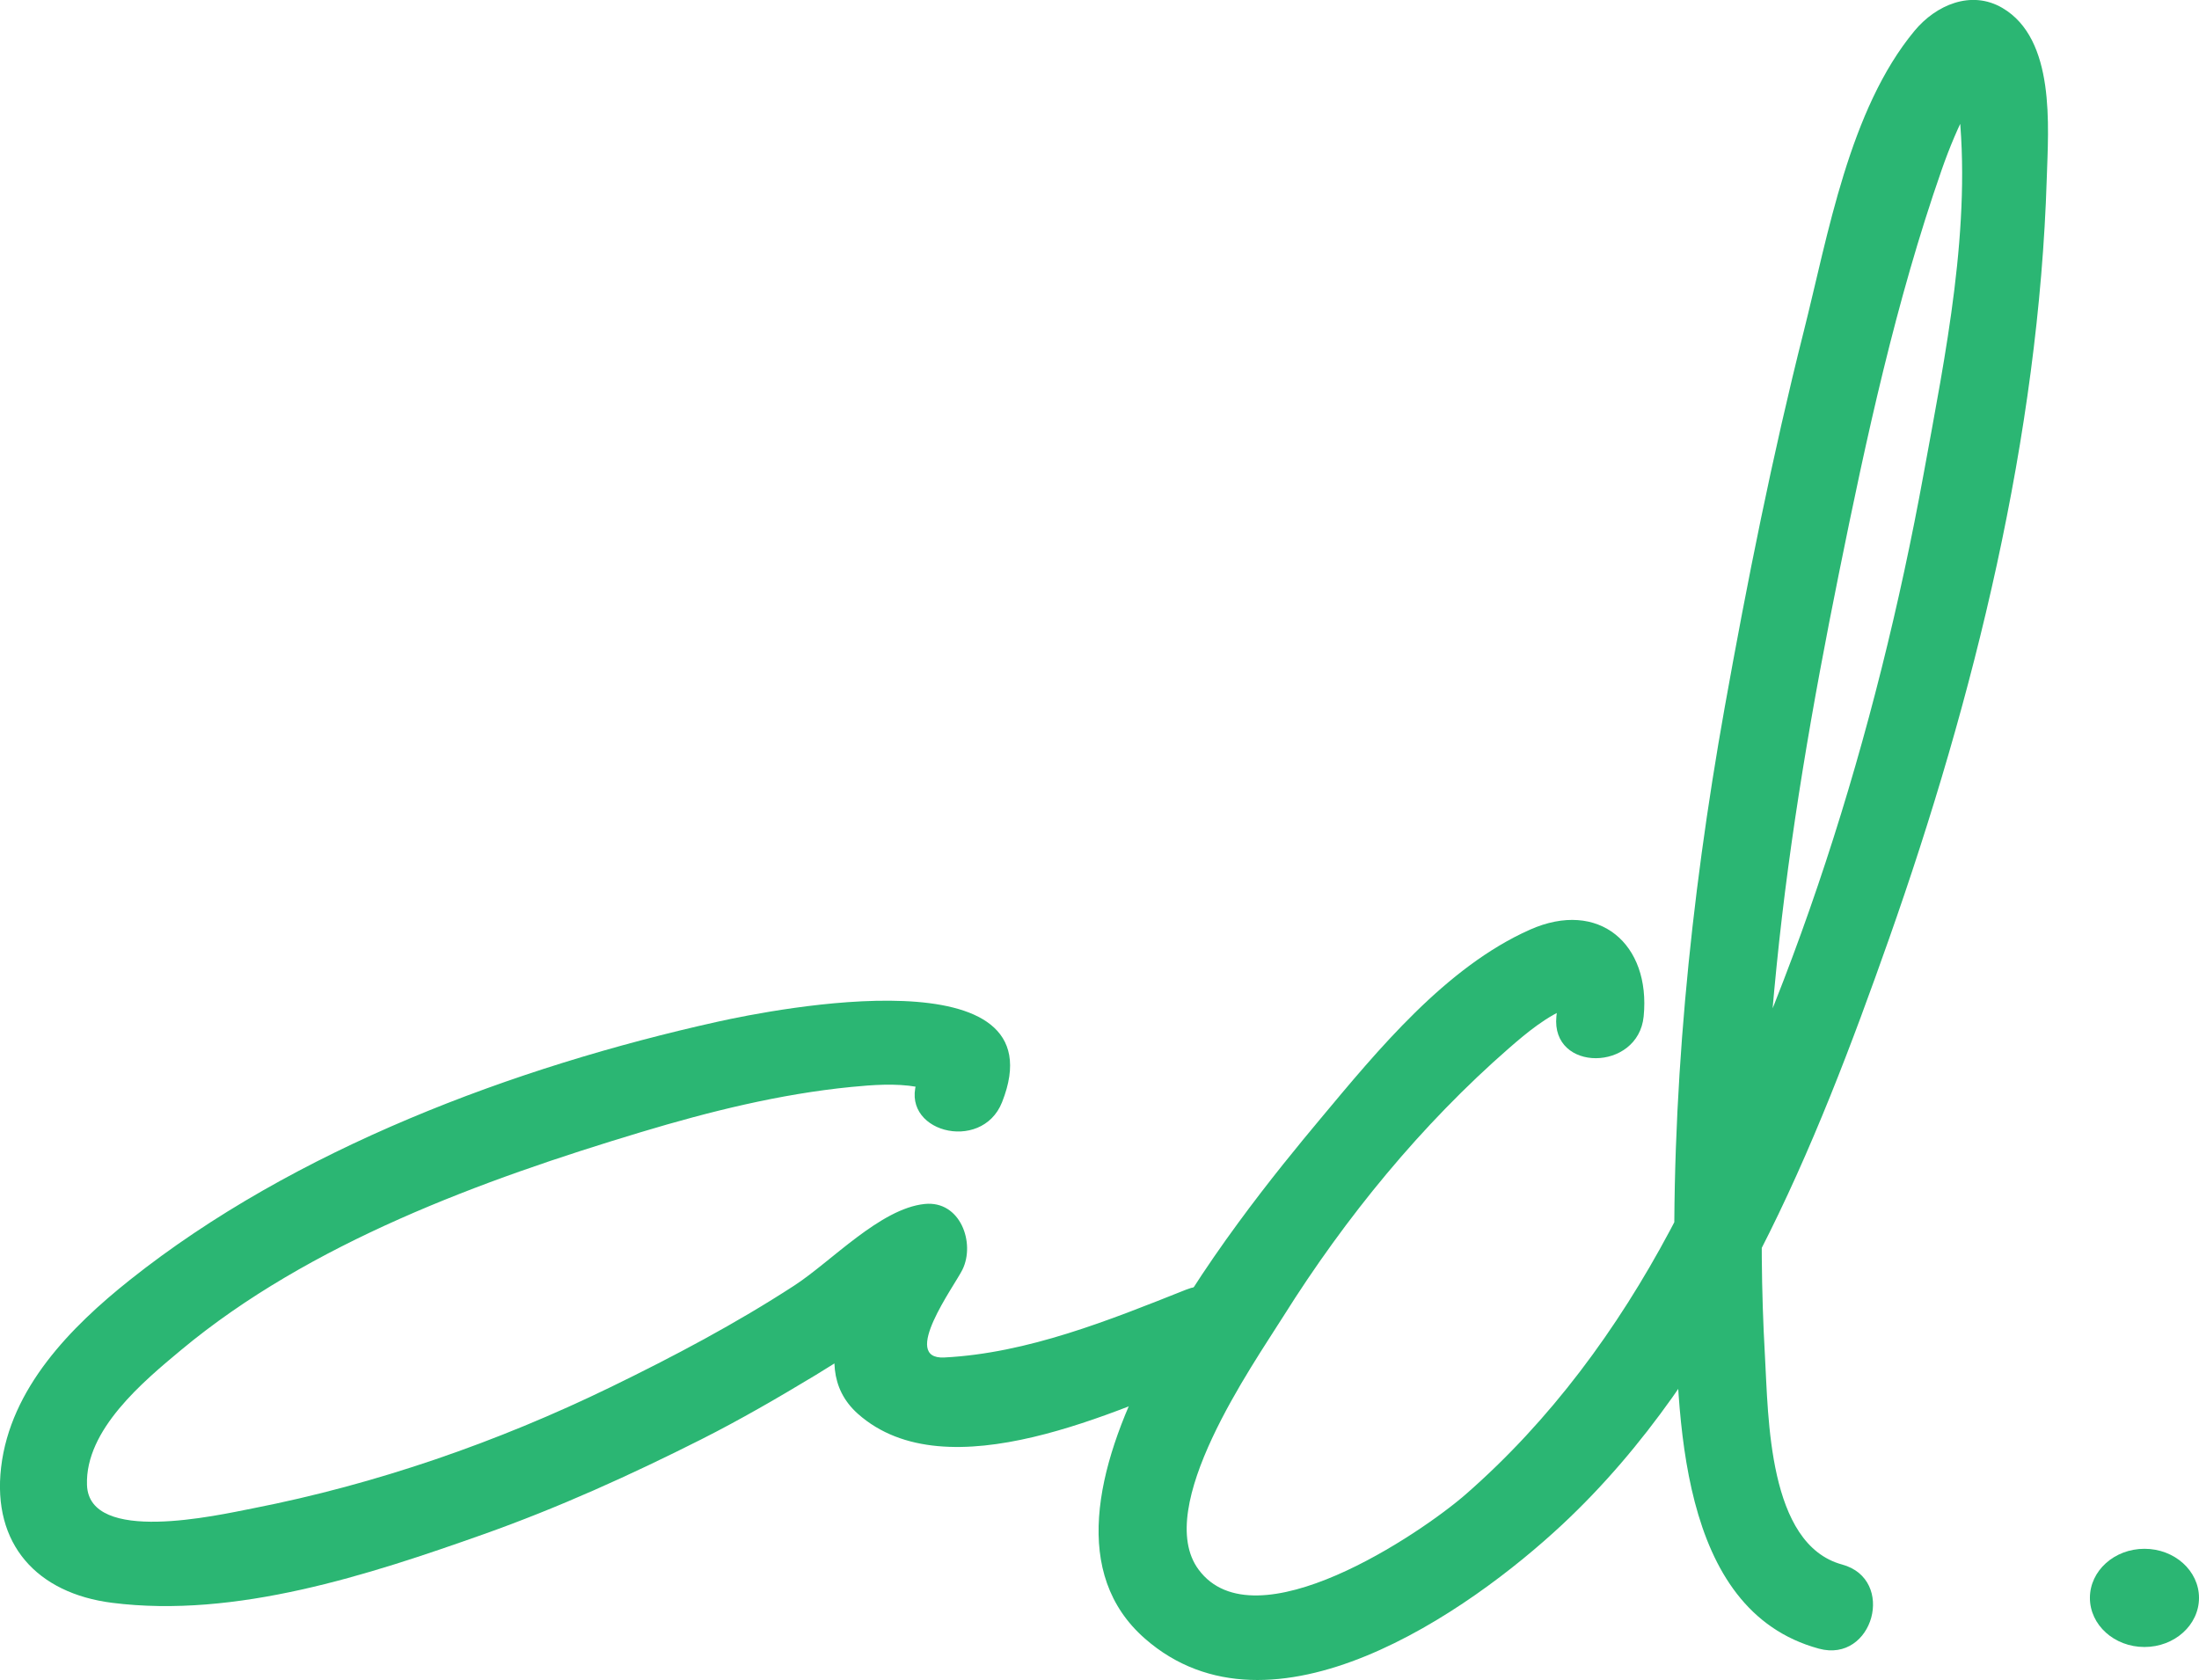 <?xml version="1.0" encoding="utf-8"?>
<!-- Generator: Adobe Illustrator 16.0.0, SVG Export Plug-In . SVG Version: 6.00 Build 0)  -->
<!DOCTYPE svg PUBLIC "-//W3C//DTD SVG 1.1//EN" "http://www.w3.org/Graphics/SVG/1.1/DTD/svg11.dtd">
<svg version="1.1" id="Layer_1" xmlns="http://www.w3.org/2000/svg" xmlns:xlink="http://www.w3.org/1999/xlink" x="0px" y="0px"
	 width="125.983px" height="96.254px" viewBox="0 0 125.983 96.254" enable-background="new 0 0 125.983 96.254"
	 xml:space="preserve">
<g>
	<path fill="#2BB673" d="M67.958,73.885c-4.398,1.75-9.074,3.643-13.855,3.888c-2.551,0.131,0.573-4.089,1.037-5.033
		c0.749-1.526-0.119-3.968-2.159-3.762c-2.546,0.257-5.352,3.294-7.477,4.675c-3.361,2.185-6.915,4.064-10.517,5.816
		c-6.488,3.155-13.426,5.563-20.508,6.95c-2.037,0.398-9.375,2.079-9.495-1.339c-0.112-3.167,3.232-5.938,5.399-7.742
		c7.366-6.131,17.265-9.743,26.318-12.469c3.927-1.182,7.982-2.194,12.071-2.595c1.22-0.12,2.545-0.219,3.759-0.005
		c1.175,0.207,0.314-1.1,0.057-0.447c-1.191,3,3.646,4.289,4.82,1.328c3.41-8.594-13.065-5.331-16.293-4.614
		c-11.652,2.588-24.248,7.297-33.666,14.788c-3.399,2.704-6.854,6.214-7.385,10.738c-0.52,4.422,2.069,7.221,6.355,7.766
		c7.086,0.9,14.699-1.595,21.275-3.924c4.277-1.516,8.43-3.396,12.479-5.438c2.244-1.132,4.418-2.395,6.569-3.693
		c1.296-0.782,2.552-1.628,3.806-2.474c0.057-0.039,3.055-2.386,2.431-2.322c-0.72-1.254-1.438-2.508-2.159-3.762
		c-1.383,2.815-4.95,7.866-1.673,10.783c5.114,4.552,14.955-0.23,20.14-2.294C72.247,77.528,70.958,72.691,67.958,73.885
		L67.958,73.885z"/>
	<path fill="#2BB673" d="M105.536,89.635c-4.254-1.155-4.221-8.451-4.421-11.963c-0.425-7.458-0.078-14.877,0.666-22.302
		c0.761-7.584,2.062-15.043,3.57-22.505c1.572-7.776,3.267-15.615,5.884-23.117c0.447-1.283,0.966-2.526,1.599-3.729
		c1.341-2.547-0.671-0.334-0.645-0.109c0.808,6.965-0.736,14.417-1.98,21.229c-2.718,14.881-7.399,29.983-14.533,43.354
		c-3.024,5.67-6.841,10.87-11.685,15.105c-2.592,2.267-12.099,8.686-15.323,4.327c-2.634-3.559,3.097-11.706,4.87-14.53
		c3.542-5.64,7.899-10.97,12.926-15.353c1.008-0.878,2.19-1.862,3.458-2.337c-0.204,0.076-0.528-1.772-0.755,0.527
		c-0.316,3.209,4.687,3.178,5,0c0.41-4.15-2.566-6.721-6.512-4.97c-4.818,2.14-8.729,6.909-12.021,10.853
		c-4.675,5.6-18.422,22.408-10.047,29.759c7.254,6.366,18.554-1.514,23.94-6.55c9.371-8.762,14.514-21.681,18.691-33.518
		c4.889-13.852,8.585-28.843,9.043-43.582c0.092-2.98,0.51-7.979-2.541-9.768c-1.795-1.051-3.813-0.162-5.031,1.305
		c-3.748,4.512-4.959,11.709-6.349,17.218c-1.796,7.122-3.241,14.341-4.534,21.569c-1.981,11.08-3.114,22.428-2.848,33.684
		c0.159,6.774,0.124,18.015,8.246,20.223C107.323,95.304,108.643,90.48,105.536,89.635L105.536,89.635z"/>
	<ellipse fill="#2BB673" cx="122.858" cy="91.547" rx="3.125" ry="2.813"/>
</g>
<g>
	<g>
		<path d="M67.174,254.67c0.635-0.887,1.272-1.769,1.969-2.608c2.1-2.529-2.502,1.129-2.593-2.565
			c0.013,0.54-0.881,2.976-1.304,4.149c-2.167,6.018-4.669,11.915-6.941,17.893c-1.216,3.2-11.124,25.972-1.18,25.037
			c3.182-0.299,3.211-5.302,0-5c-0.337,0.031,0.642,0.857,0.6,0.479c-0.099-0.897,0.035-1.824,0.187-2.707
			c0.497-2.899,1.432-5.736,2.354-8.522c2.245-6.787,4.976-13.41,7.59-20.06c1.361-3.461,4.207-8.335,3.582-12.208
			c-1.014-6.283-7.709,2.373-8.579,3.59C60.977,254.774,65.316,257.268,67.174,254.67L67.174,254.67z"/>
	</g>
</g>
<g>
	<g>
		<path d="M-9.235,277.296c-2.159,0.864-20.139,8.43-21.516,4.593c-0.916-2.554,2.613-5.787,3.356-8.079
			c0.544-1.677-1.303-3.8-3.075-3.075c-4.082,1.67-7.979,5.539-11.8,7.87c-4.643,2.833-9.508,5.292-14.454,7.547
			c-8.936,4.074-18.667,7.445-28.449,8.685c-3.564,0.451-10.715,1.676-10.679-3.484c0.032-4.622,4.762-8.576,8.004-11.195
			c10.439-8.436,24.18-13.481,36.919-17.176c5.266-1.527,10.699-2.839,16.179-3.263c1.631-0.126,3.342-0.194,4.946,0.172
			c1.152,0.264,0.671-0.428,0.328,0.406c-1.229,2.982,3.611,4.268,4.821,1.33c4.037-9.798-15.036-6.396-18.799-5.646
			c-14.383,2.867-28.9,8.415-41.414,16.065c-6.505,3.978-21.581,15.232-14.626,24.672c3.362,4.563,11.153,3.6,15.954,2.906
			c10.188-1.473,19.967-4.997,29.34-9.155c4.515-2.003,8.889-4.308,13.163-6.779c2.168-1.255,4.277-2.609,6.366-3.991
			c1.686-1.115,3.743-3.411,5.531-4.143c-1.025-1.024-2.05-2.05-3.075-3.075c-0.241,0.743-2.283,4.015-2.937,5.737
			c-0.828,2.182-1.071,5.507,0.802,7.274c6.303,5.948,20.1-0.834,26.445-3.374C-4.951,280.935-6.24,276.097-9.235,277.296
			L-9.235,277.296z"/>
	</g>
</g>
<g>
	<g>
		<path d="M28.341,287.103c-4.253-1.155-4.22-8.451-4.42-11.963c-0.425-7.458-0.078-14.877,0.666-22.302
			c0.76-7.584,2.063-15.043,3.57-22.505c1.572-7.776,3.268-15.616,5.884-23.117c0.447-1.283,0.966-2.526,1.599-3.729
			c1.341-2.548-0.671-0.333-0.646-0.109c0.807,6.965-0.735,14.417-1.979,21.229c-2.719,14.88-7.4,29.983-14.534,43.354
			c-3.024,5.67-6.84,10.871-11.684,15.106c-2.592,2.266-12.1,8.685-15.324,4.326c-2.633-3.559,3.097-11.706,4.871-14.53
			c3.542-5.64,7.899-10.97,12.926-15.353c1.007-0.878,2.19-1.862,3.458-2.337c-0.205,0.076-0.527-1.772-0.754,0.527
			c-0.316,3.209,4.687,3.178,5,0c0.41-4.151-2.567-6.721-6.512-4.97c-4.819,2.14-8.729,6.909-12.021,10.853
			c-4.675,5.6-18.422,22.408-10.046,29.759c7.254,6.366,18.554-1.514,23.94-6.55c9.372-8.762,14.514-21.681,18.691-33.517
			c4.888-13.854,8.587-28.843,9.042-43.583c0.093-2.98,0.512-7.98-2.539-9.768c-1.794-1.051-3.813-0.162-5.031,1.305
			c-3.748,4.512-4.959,11.709-6.349,17.218c-1.796,7.122-3.241,14.341-4.534,21.569c-1.981,11.08-3.114,22.427-2.849,33.684
			c0.16,6.773,0.125,18.014,8.246,20.223C30.128,292.771,31.449,287.948,28.341,287.103L28.341,287.103z"/>
	</g>
</g>
<ellipse cx="42.539" cy="289.015" rx="3.125" ry="2.813"/>
<g>
	<g>
		<path d="M155.311,210.646c-9.752,15.574-19.022,31.683-26.619,48.423c-3.079,6.786-8.342,16.575-6.382,24.328
			c2.338,9.246,14.974,1.217,19.098-1.525c2.671-1.775,0.17-6.107-2.523-4.316c-3.021,2.008-6.866,4.93-10.655,5.15
			c-1.375,0.08-1.356-1.01-1.217-3.159c0.558-8.592,5.687-17.584,9.396-25.131c6.951-14.141,14.858-27.893,23.221-41.246
			C161.345,210.429,157.018,207.921,155.311,210.646L155.311,210.646z"/>
	</g>
</g>
<g>
	<g>
		<path d="M123.969,240.549c0.176-3.2,9.34-4.766,11.491-5.271c8.514-1.999,17.33-2.756,26.034-3.358
			c16.615-1.15,33.85-1.694,50.417,0.409c3.192,0.405,3.153-4.6,0-5c-18.425-2.339-37.657-1.54-56.106,0.029
			c-8.805,0.748-17.817,1.748-26.299,4.332c-4.289,1.308-10.249,3.61-10.537,8.858C118.792,243.772,123.793,243.755,123.969,240.549
			L123.969,240.549z"/>
	</g>
</g>
<g>
	<g>
		<path d="M113.602,252.521c0.92-2.88,1.065-7.054-2.907-7.389c-3.279-0.276-6.733,2.7-9.12,4.552
			c-9.327,7.235-17.636,16.284-24.546,25.829c-3.047,4.209-11.117,16.924-0.738,17.869c3.042,0.276,6.439-1.091,9.226-2.018
			c5.845-1.943,11.361-4.868,16.616-8.042c9.872-5.964,18.891-13.529,27.021-21.68c2.535-2.542,4.961-5.204,7.188-8.02
			c1.979-2.499-1.535-6.063-3.535-3.535c-11.126,14.059-26.34,26.212-42.468,33.949c-3.957,1.898-8.259,3.479-12.585,4.284
			c-1.12,0.208-1.903-0.376-1.637,0.298c-0.685-1.728,2.002-5.695,3.084-7.421c5.371-8.566,12.669-16.179,20.065-23.013
			c2.901-2.68,5.94-5.346,9.381-7.319c0.761-0.437,2.11-0.674,1.565-0.786c-0.666-0.138-0.974-1.189-0.969-0.807
			c0.008,0.631-0.27,1.312-0.464,1.917C107.795,254.271,112.624,255.58,113.602,252.521L113.602,252.521z"/>
	</g>
</g>
<path d="M71.5,232.103c0.817,2.109,3.347,4.957,3.722,7.182c0.279,1.648,0.194,1.896,1.68,1.486c1.729-0.475,2.039-4.347,1.762-5.99
	c-0.377-2.226-0.441-2.195-1.257-4.307c-0.603-1.555-2.036-2.614-3.768-2.139C72.153,228.745,70.898,230.543,71.5,232.103
	L71.5,232.103z"/>
</svg>
